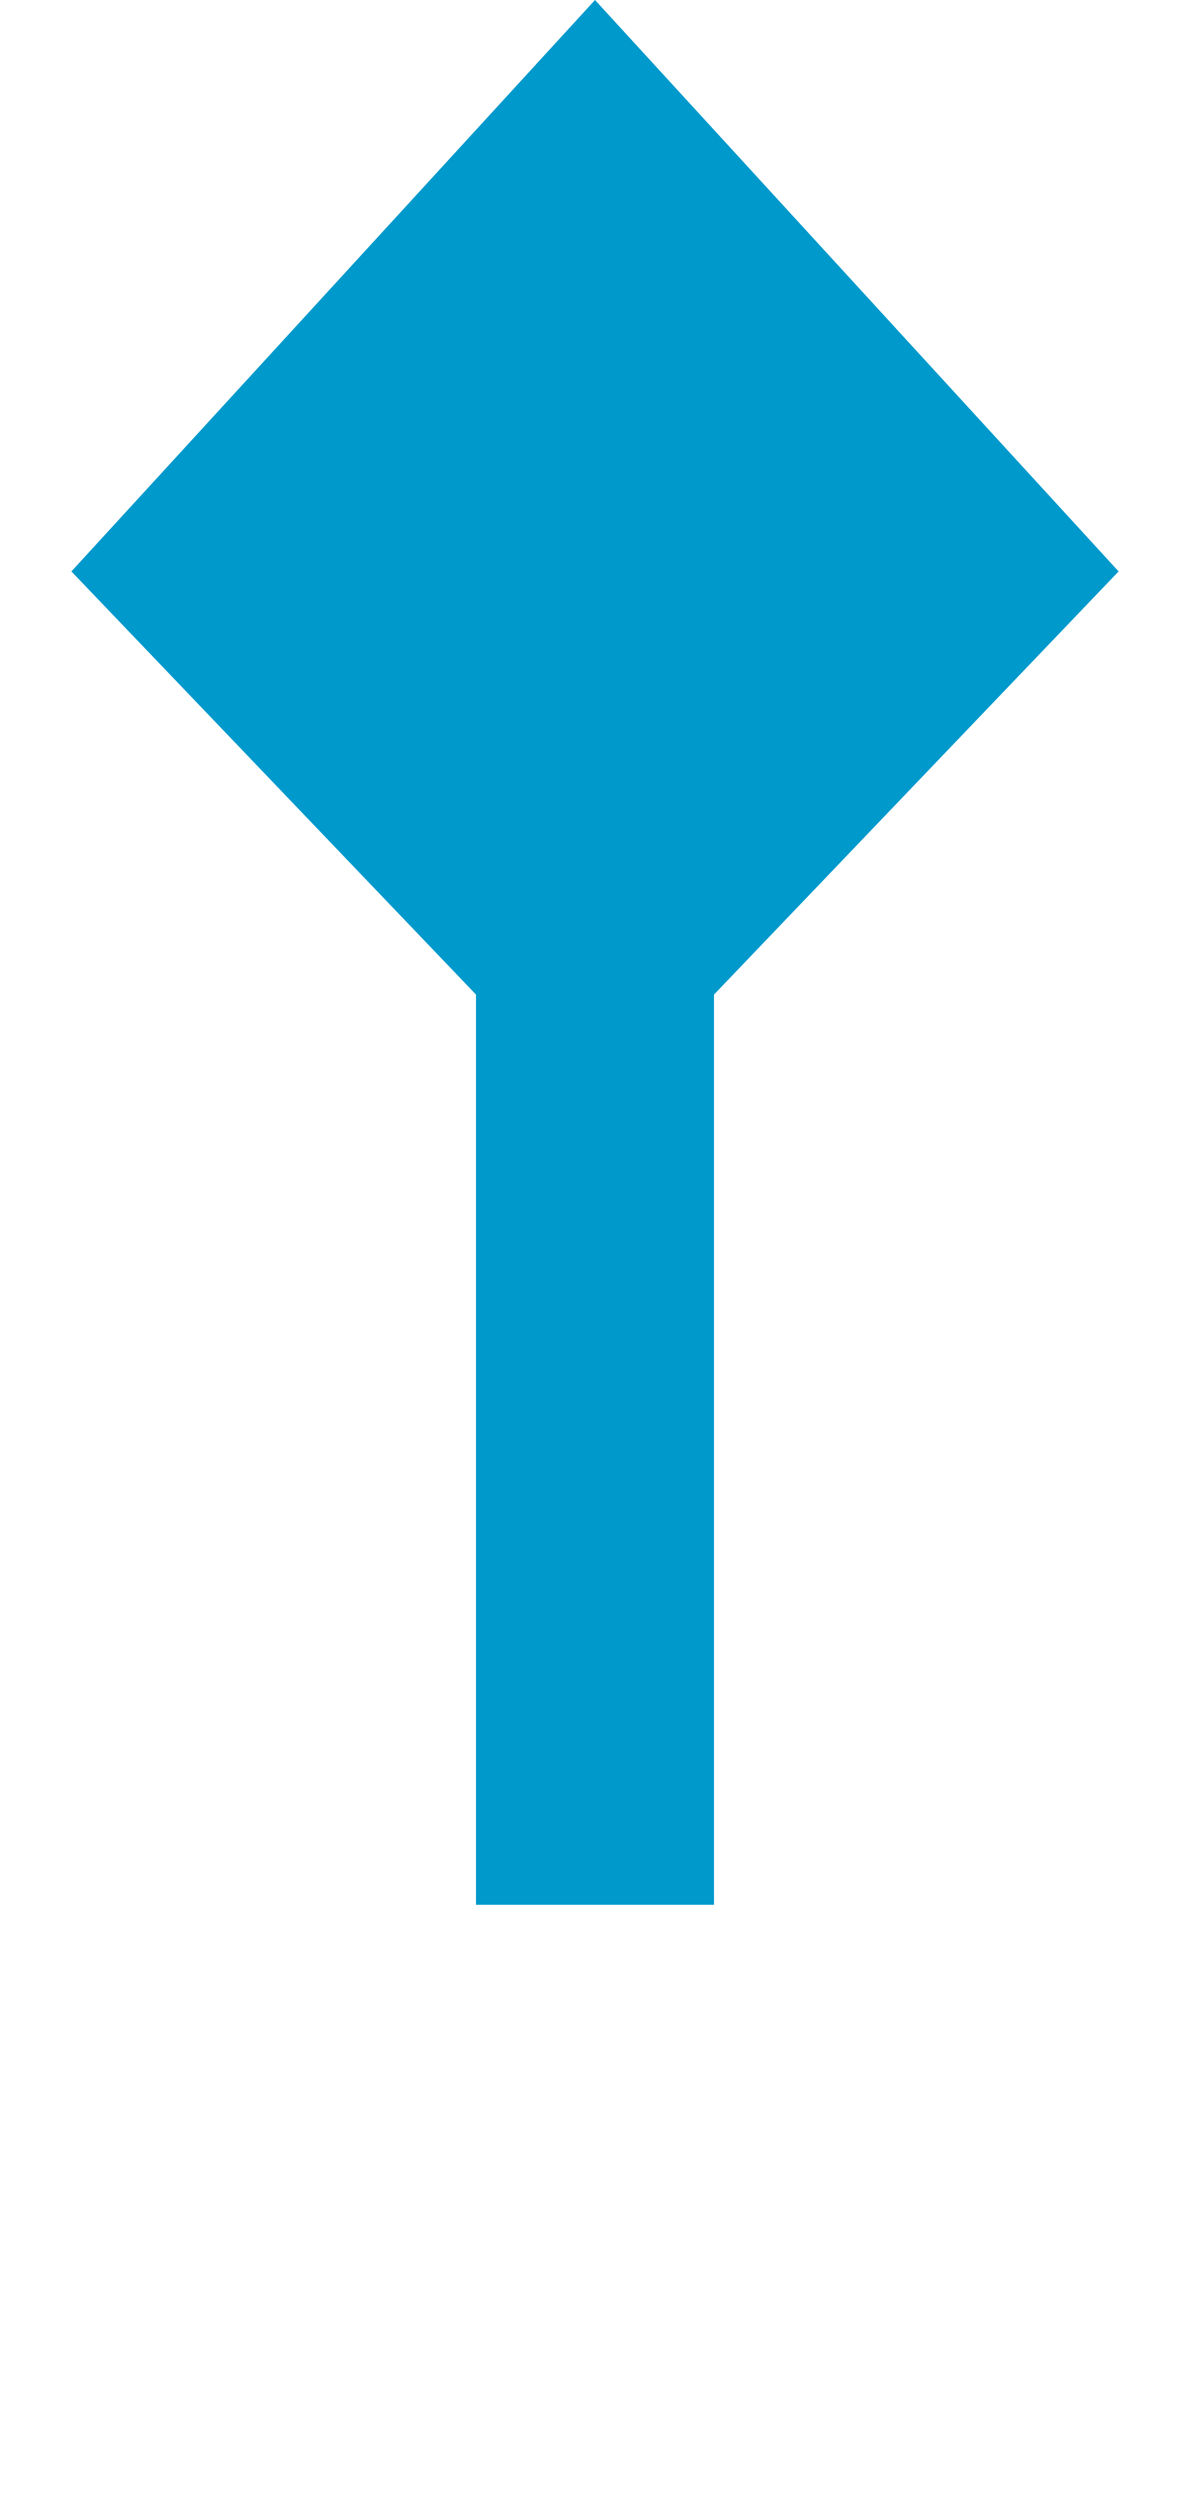 ﻿<?xml version="1.0" encoding="utf-8"?>
<svg version="1.1" xmlns:xlink="http://www.w3.org/1999/xlink" width="10px" height="21px" preserveAspectRatio="xMidYMin meet" viewBox="634 811  8 21" xmlns="http://www.w3.org/2000/svg">
  <path d="M 638 827  L 638 813  " stroke-width="2" stroke="#0099cc" fill="none" />
  <path d="M 642.4 815.8  L 638 811  L 633.6 815.8  L 638 820.4  L 642.4 815.8  Z " fill-rule="nonzero" fill="#0099cc" stroke="none" />
</svg>